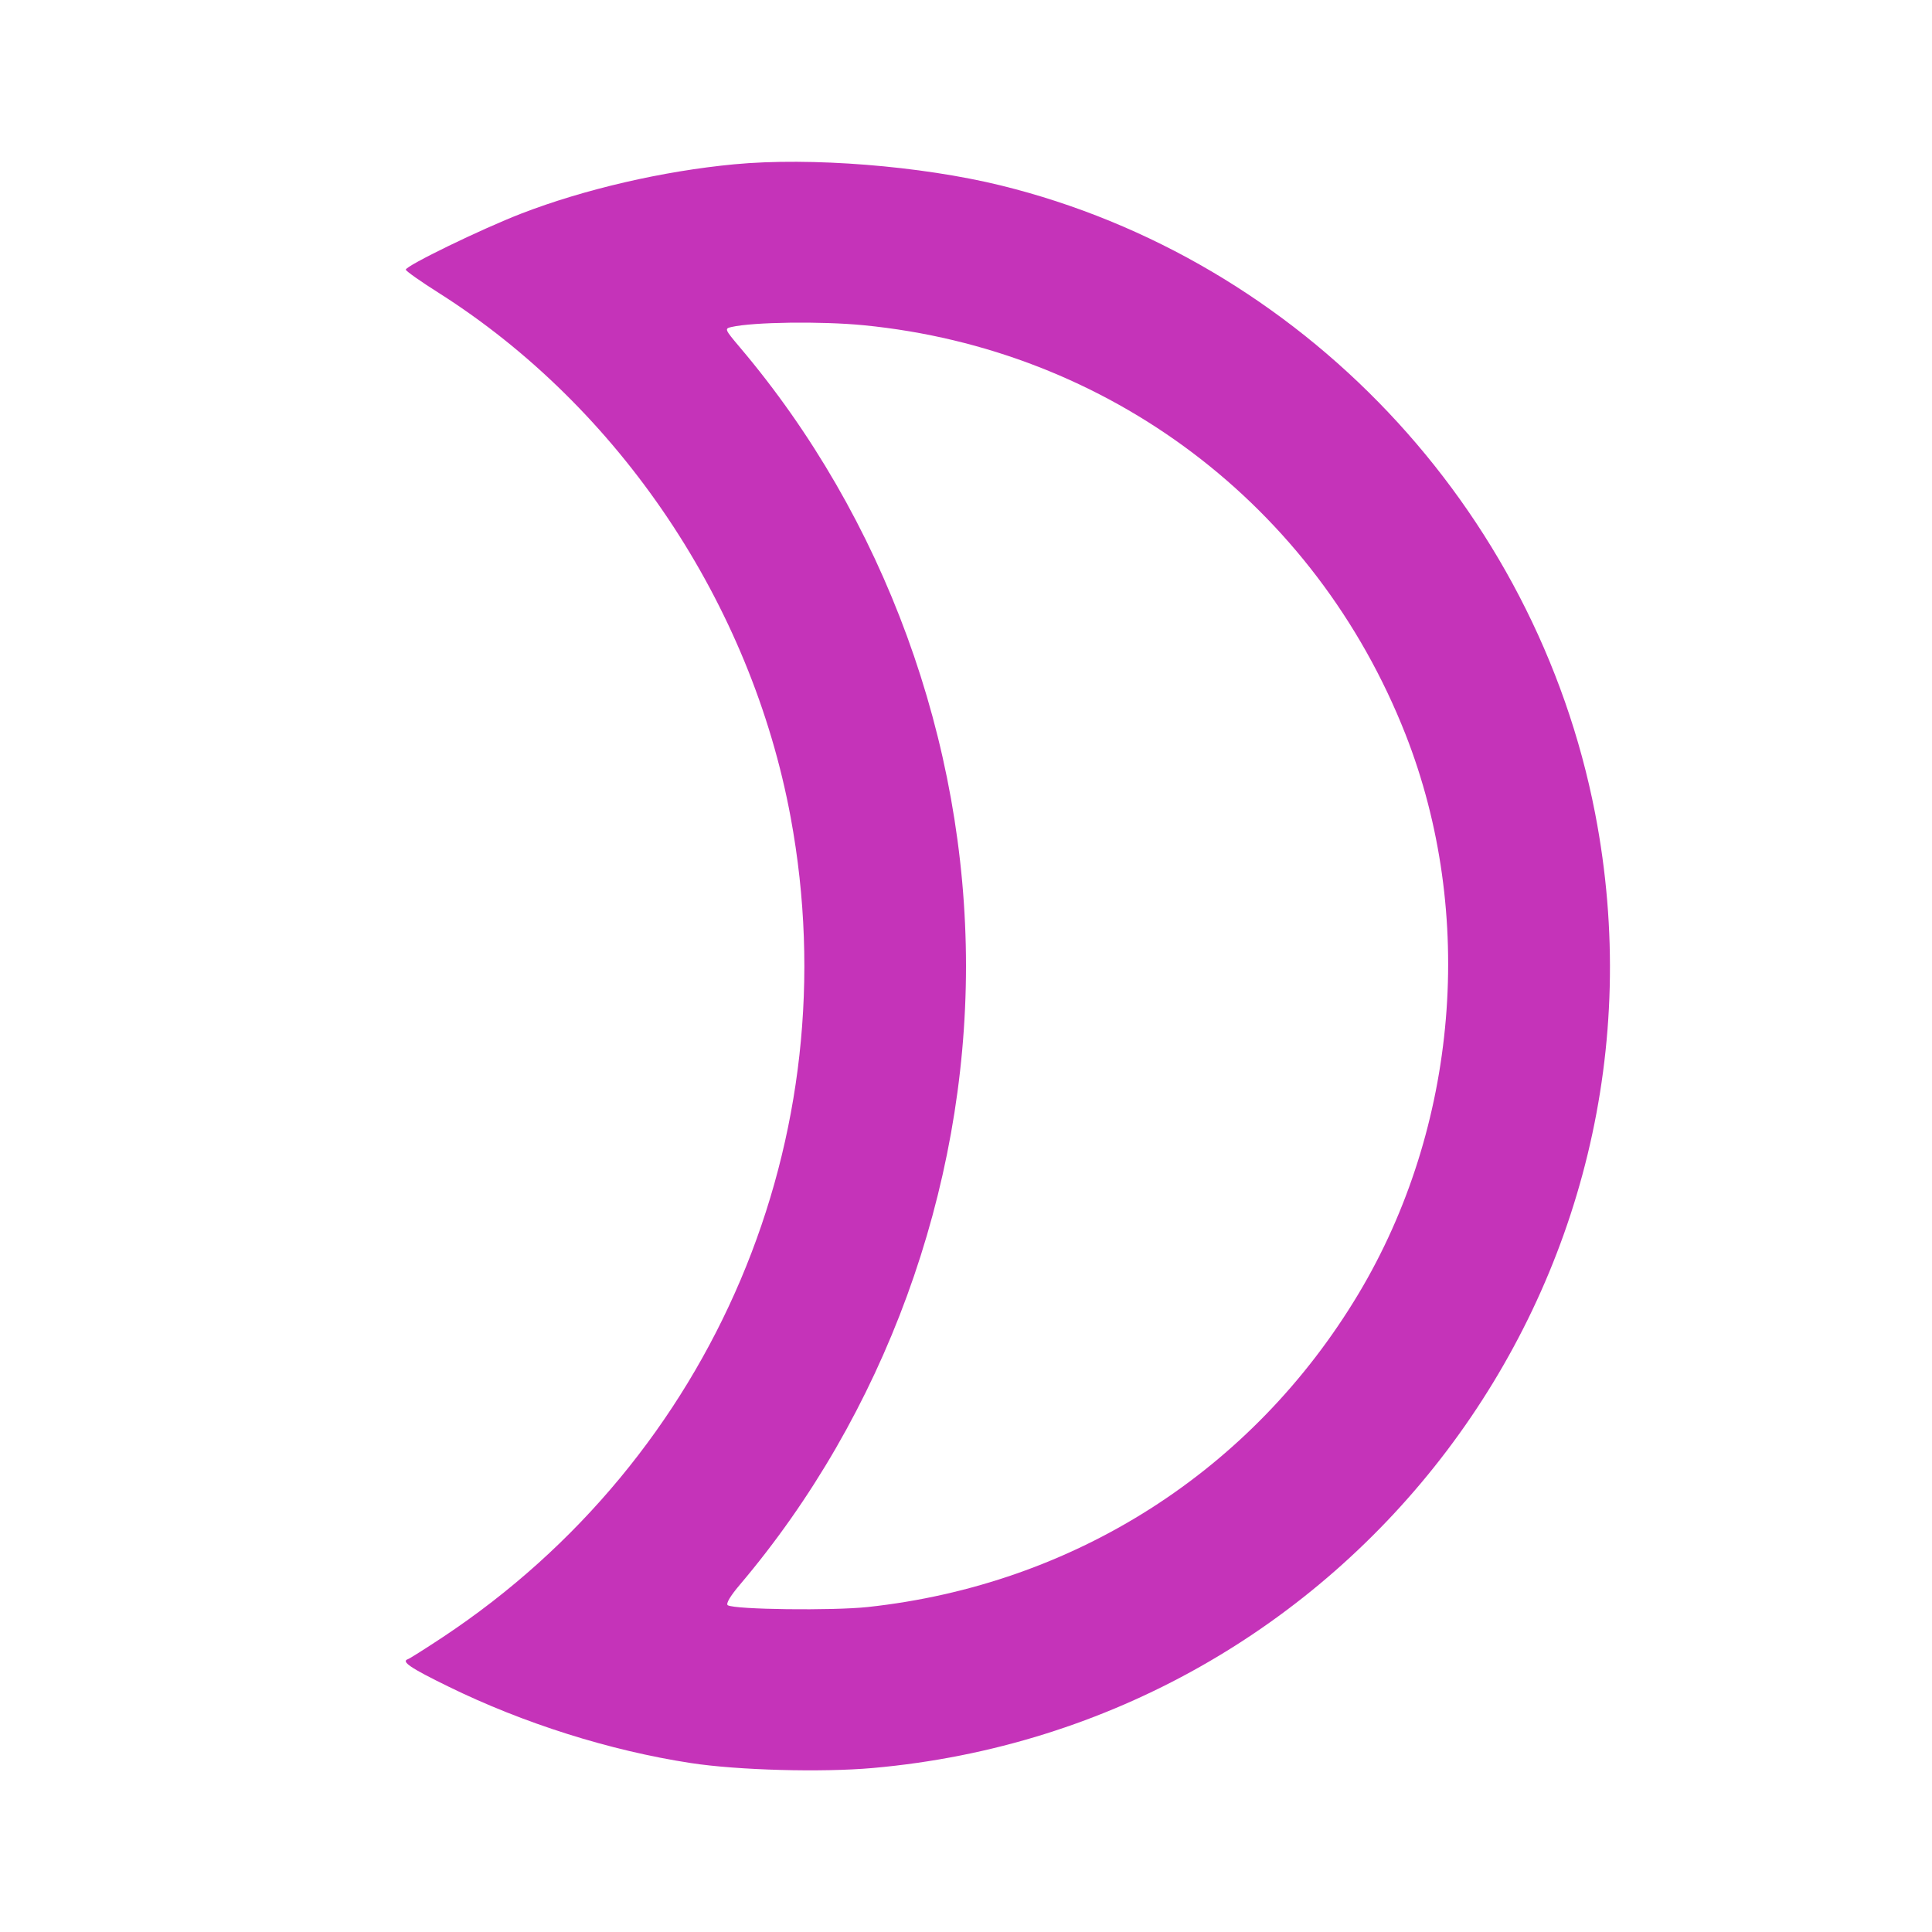<svg width="24" height="24" viewBox="0 0 24 24" fill="none" xmlns="http://www.w3.org/2000/svg"><path d="M9.120 2.041 C 8.233 2.125,7.258 2.351,6.476 2.653 C 5.982 2.844,5.039 3.302,5.041 3.350 C 5.042 3.367,5.226 3.497,5.451 3.639 C 7.698 5.065,9.330 7.497,9.822 10.154 C 10.557 14.124,8.870 18.102,5.504 20.335 C 5.286 20.479,5.089 20.604,5.067 20.611 C 4.980 20.640,5.097 20.720,5.570 20.951 C 6.502 21.408,7.575 21.747,8.580 21.901 C 9.166 21.991,10.207 22.019,10.840 21.963 C 16.770 21.439,20.943 15.925,19.815 10.103 C 19.078 6.301,16.160 3.220,12.430 2.303 C 11.437 2.060,10.069 1.951,9.120 2.041 M10.726 4.040 C 13.771 4.337,16.339 6.275,17.459 9.120 C 18.337 11.353,18.114 14.006,16.874 16.075 C 15.556 18.273,13.342 19.686,10.780 19.963 C 10.342 20.010,9.128 19.995,9.041 19.941 C 9.014 19.924,9.070 19.828,9.190 19.687 C 10.983 17.572,12.000 14.789,12.000 12.000 C 12.000 9.210,10.983 6.428,9.188 4.311 C 9.002 4.091,8.998 4.082,9.087 4.062 C 9.360 4.000,10.202 3.989,10.726 4.040 " fill="#C533B9" stroke="none" fill-rule="evenodd"></path></svg>